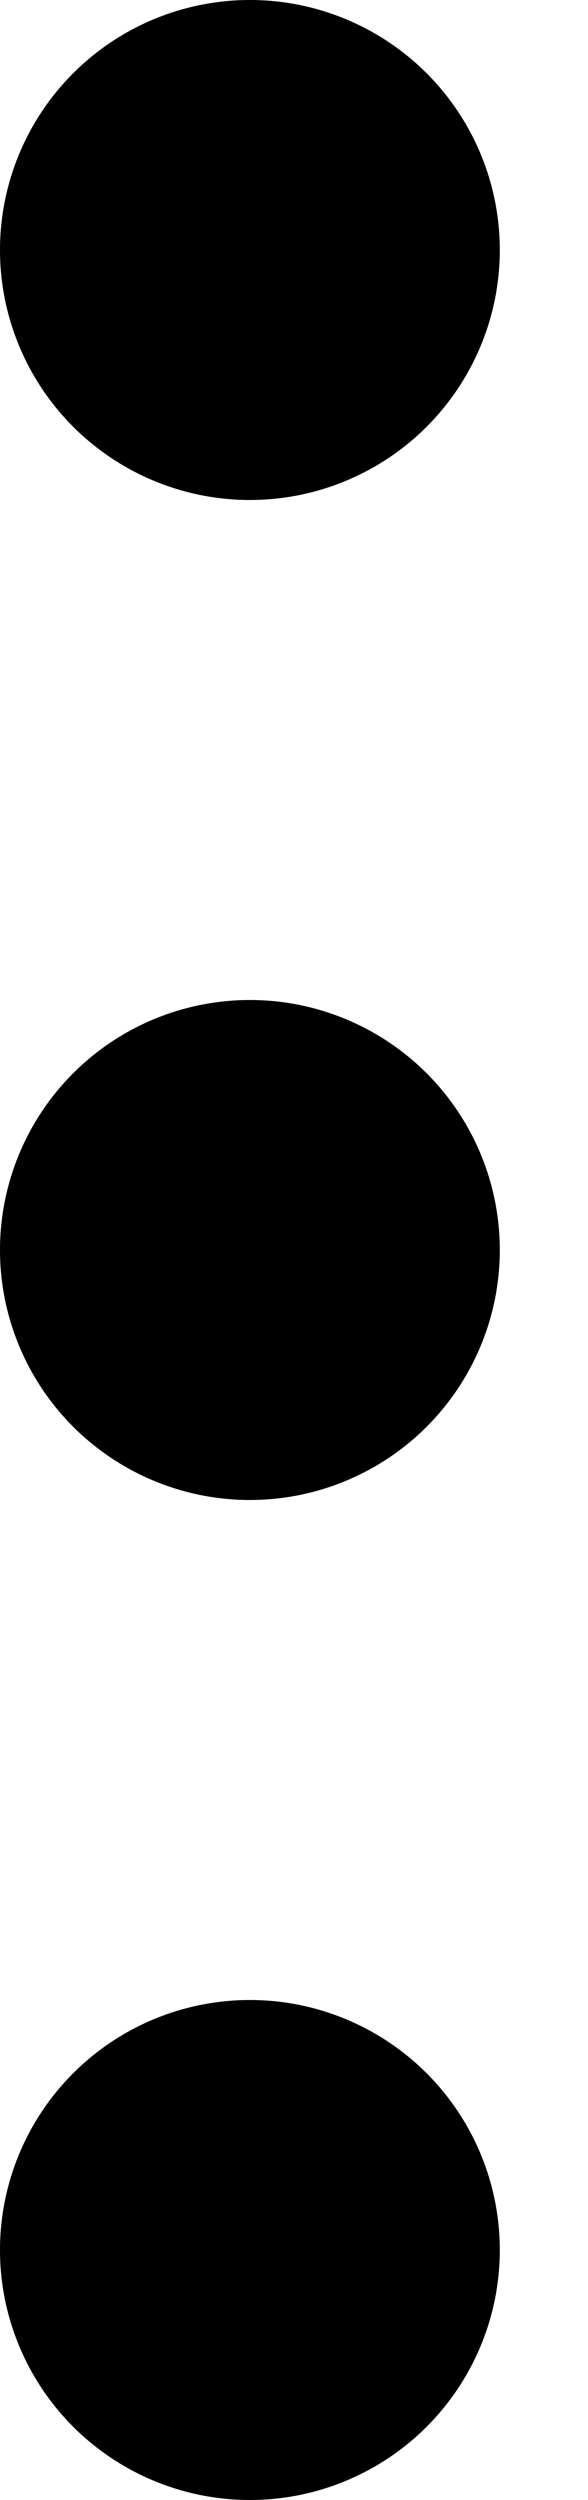 <svg width="4" height="17" viewBox="0 0 4 17" fill="none" xmlns="http://www.w3.org/2000/svg">
    <circle cx="1.7" cy="1.7" r="1.7" fill="currentColor"/>
    <circle cx="1.7" cy="8.5" r="1.7" fill="currentColor"/>
    <circle cx="1.7" cy="15.3" r="1.7" fill="currentColor"/>
</svg>
